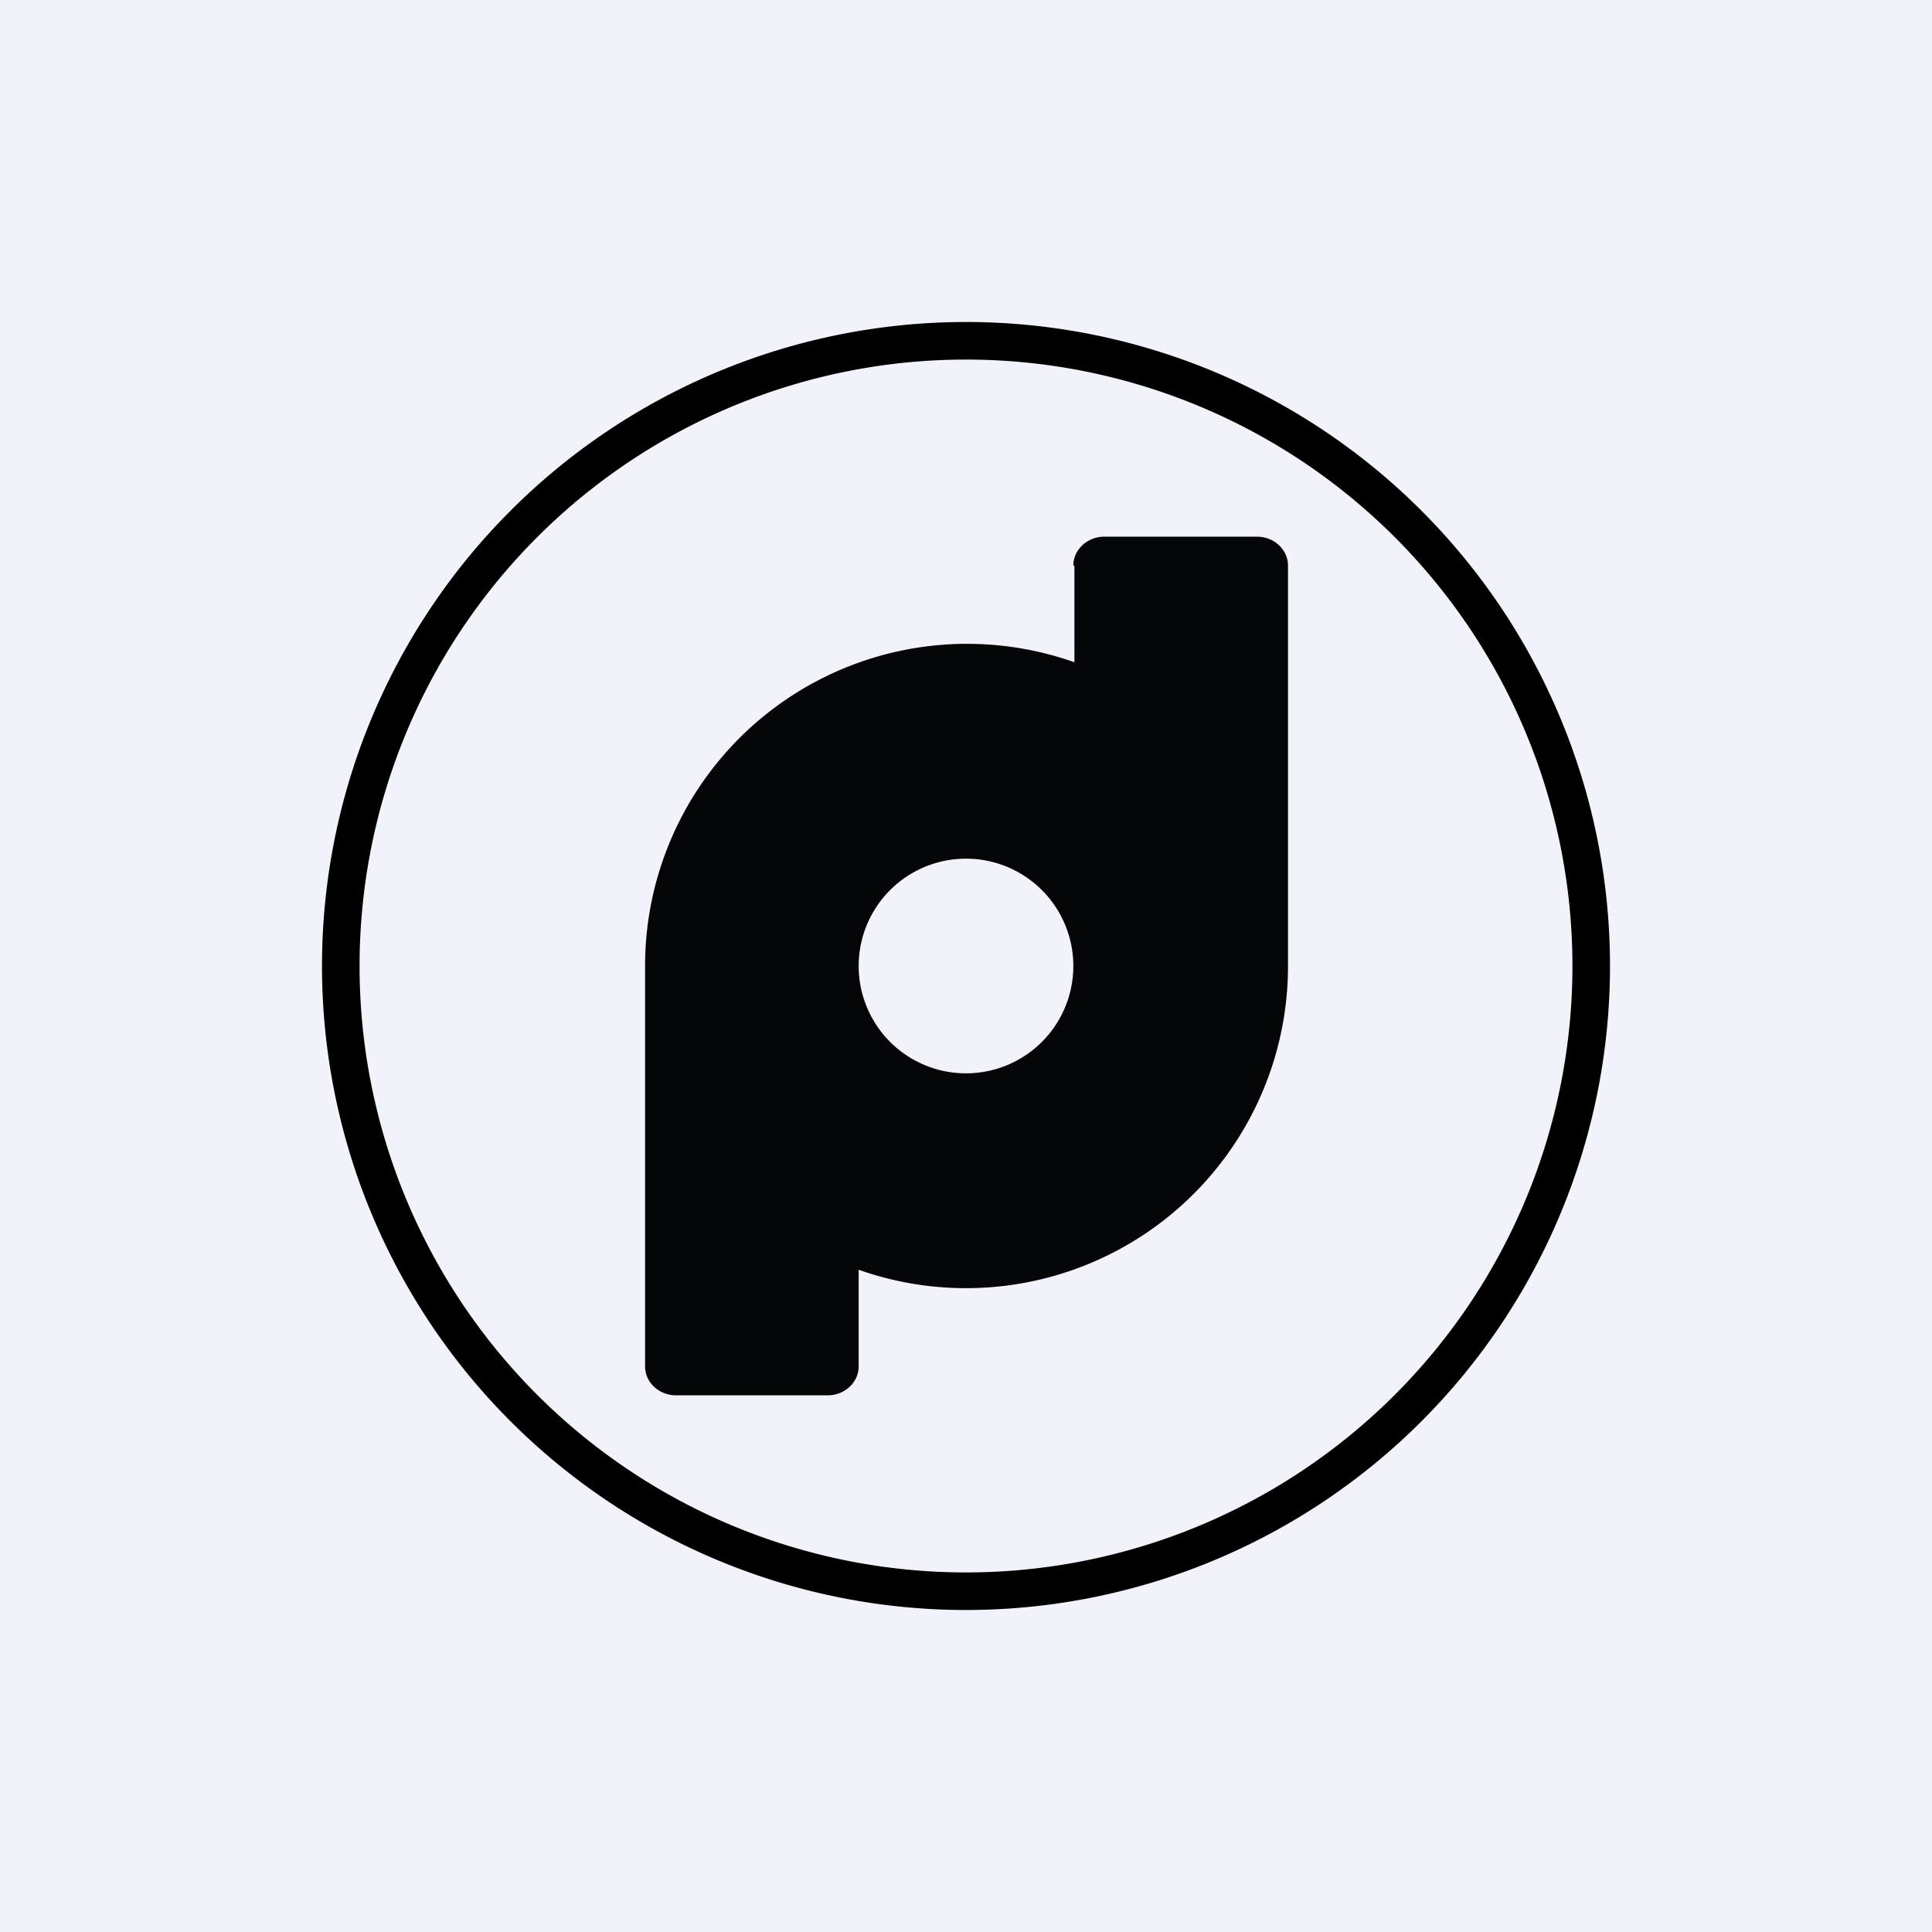 <!-- by TradingView --><svg width="18" height="18" viewBox="0 0 18 18" xmlns="http://www.w3.org/2000/svg"><path fill="#F0F3FA" d="M0 0h18v18H0z"/><path fill-rule="evenodd" d="M9 14.65a5.65 5.65 0 1 0 0-11.3 5.65 5.65 0 0 0 0 11.3ZM9 15A6 6 0 1 0 9 3a6 6 0 0 0 0 12Z"/><path fill-rule="evenodd" d="M10 5.27c0-.15.13-.27.29-.27h1.42c.16 0 .29.12.29.27V9a3 3 0 0 1-4 2.83v.9c0 .15-.13.27-.29.27H6.3c-.16 0-.29-.12-.29-.27V9a3 3 0 0 1 4-2.83v-.9ZM9 8a1 1 0 1 1 0 2 1 1 0 0 1 0-2Z" fill="#030708"/></svg>